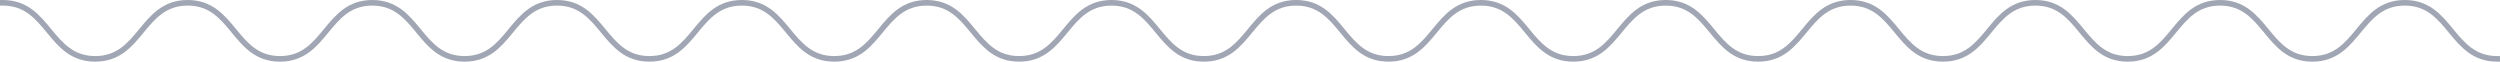 <svg width="446" height="11" viewBox="0 0 446 11" fill="none" xmlns="http://www.w3.org/2000/svg" xmlns:xlink="http://www.w3.org/1999/xlink">
	<desc>
			Created with Pixso.
	</desc>
	<defs/>
	<path id="Vector" d="M0.5 0.5C8.744 0.5 8.744 10.5 16.988 10.5C25.232 10.5 25.232 0.5 33.476 0.5C41.72 0.5 41.72 10.5 49.944 10.5C58.189 10.5 58.189 0.5 66.413 0.5C74.657 0.5 74.657 10.5 82.882 10.5C91.126 10.5 91.126 0.5 99.369 0.5C107.613 0.5 107.613 10.5 115.858 10.5C124.101 10.5 124.101 0.5 132.345 0.5C140.589 0.5 140.589 10.5 148.833 10.5C157.077 10.5 157.077 0.5 165.321 0.5C173.565 0.5 173.565 10.5 181.809 10.5C190.053 10.5 190.053 0.5 198.297 0.5C206.541 0.5 206.541 10.5 214.766 10.5C223.01 10.5 223.01 0.5 231.234 0.5C239.478 0.5 239.478 10.5 247.703 10.5C255.947 10.5 255.947 0.5 264.19 0.5C272.435 0.5 272.435 10.5 280.679 10.5C288.922 10.5 288.922 0.5 297.167 0.5C305.411 0.5 305.411 10.5 313.655 10.5C321.898 10.5 321.898 0.5 330.142 0.5C338.386 0.5 338.386 10.5 346.63 10.5C354.874 10.5 354.874 0.5 363.118 0.5C371.362 0.5 371.362 10.5 379.587 10.5C387.831 10.5 387.831 0.5 396.056 0.5C404.3 0.5 404.3 10.5 412.524 10.5C420.768 10.5 420.768 0.5 429.012 0.5C437.256 0.5 437.256 10.5 445.5 10.5" stroke="#A1A6B4" stroke-opacity="1" stroke-width="1" stroke-linecap="square"/>
</svg>

